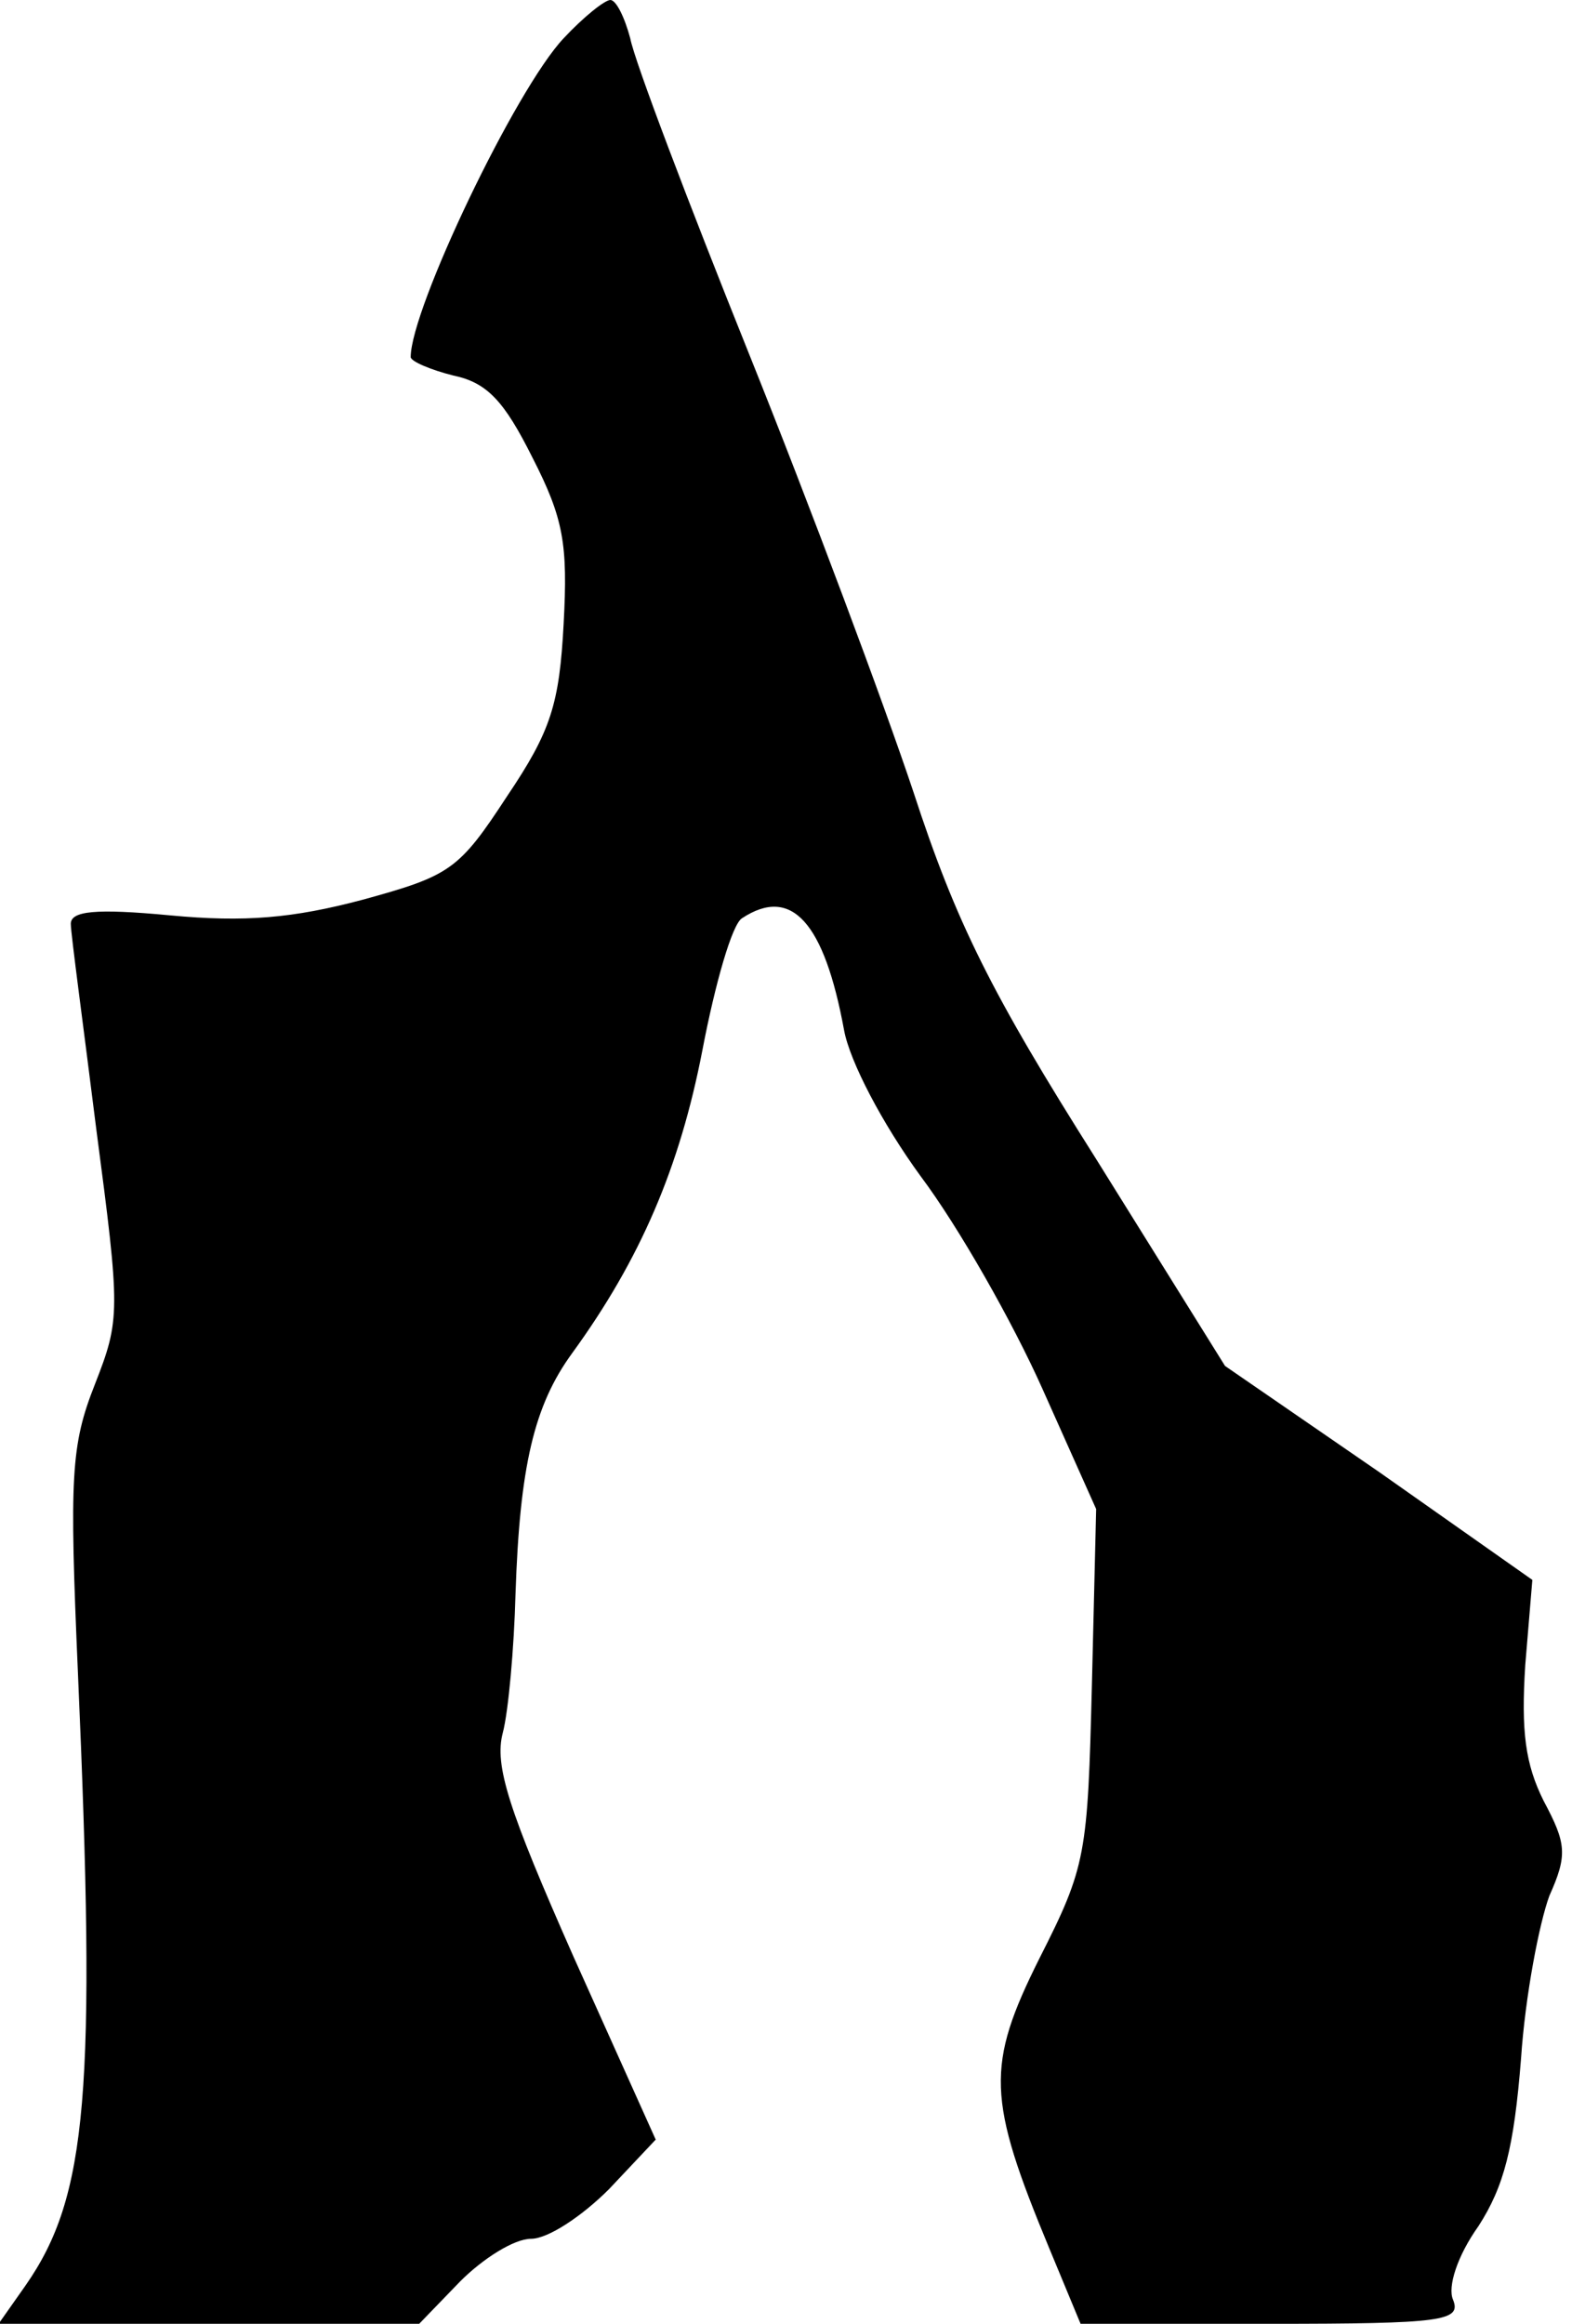 <?xml version="1.0" standalone="no"?>
<!DOCTYPE svg PUBLIC "-//W3C//DTD SVG 20010904//EN"
 "http://www.w3.org/TR/2001/REC-SVG-20010904/DTD/svg10.dtd">
<svg version="1.0" xmlns="http://www.w3.org/2000/svg"
 width="111pt" height="164pt" viewBox="0 0 111 164"
 preserveAspectRatio="xMidYMid meet">
<g transform="translate(0,164) scale(0.1,-0.1)"
fill="#000000" stroke="none">
<path fill="#000000" stroke="none" d="M398 1613 c-34 -36 -108 -191 -108
-225 0 -3 14 -9 30 -13 24 -5 36 -18 56 -58 22 -43 25 -61 22 -117 -3 -57 -9
-76 -40 -122 -34 -52 -40 -56 -102 -73 -49 -13 -83 -16 -136 -11 -53 5 -70 3
-70 -6 0 -7 9 -73 18 -145 17 -129 17 -134 -1 -180 -17 -43 -18 -65 -12 -203
13 -296 7 -370 -37 -433 l-19 -27 148 0 149 0 29 30 c16 16 38 30 50 30 12 0
36 16 55 35 l33 35 -58 129 c-46 104 -56 135 -50 158 4 15 8 60 9 98 3 90 13
133 40 170 48 66 76 131 92 214 9 47 21 89 28 93 35 23 58 -3 72 -79 4 -22 27
-66 54 -103 27 -36 65 -103 86 -150 l38 -85 -3 -124 c-3 -120 -4 -128 -37
-193 -38 -76 -37 -99 7 -205 l22 -53 134 0 c122 0 135 2 129 17 -4 9 3 31 18
52 18 28 25 55 30 118 3 45 13 96 20 115 13 29 12 37 -4 67 -13 26 -16 49 -13
96 l5 60 -108 76 -109 75 -91 146 c-74 117 -99 167 -129 259 -21 63 -73 202
-116 309 -43 107 -81 207 -84 223 -4 15 -10 27 -14 27 -4 0 -19 -12 -33 -27z"/>
</g>
</svg>
